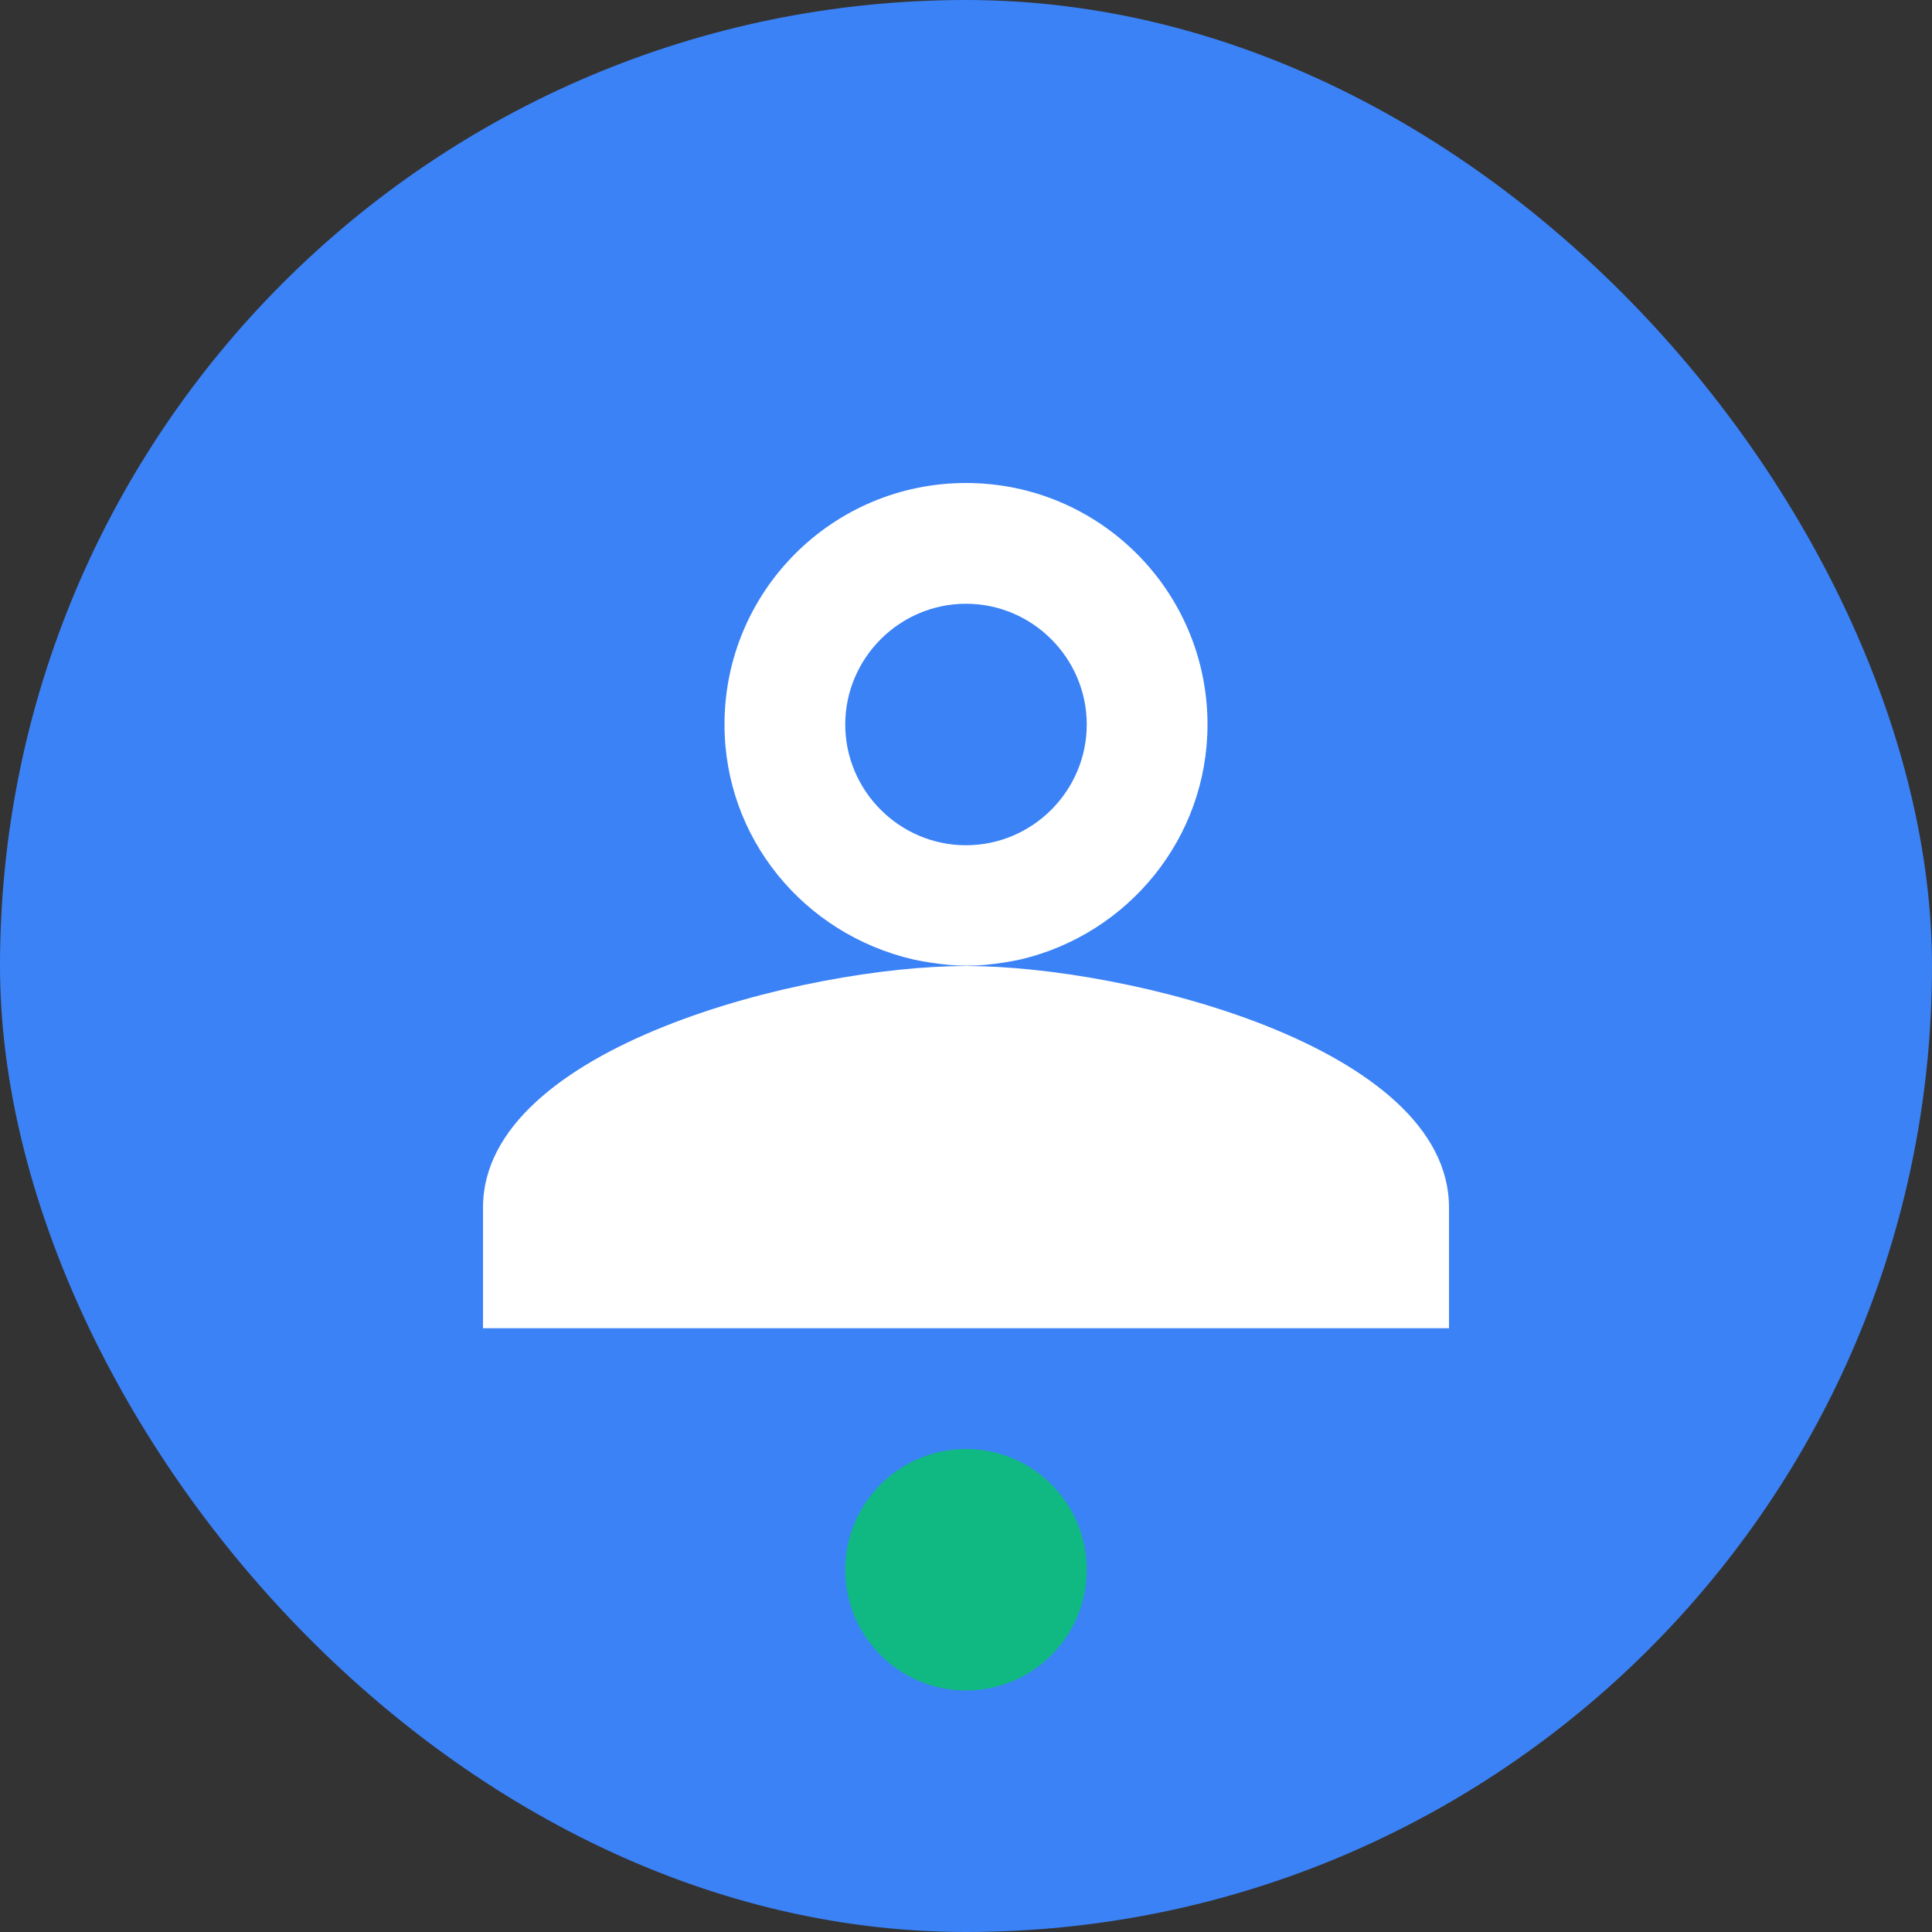 <svg width="32" height="32" viewBox="0 0 32 32" fill="none" xmlns="http://www.w3.org/2000/svg">
  <rect x="0" y="0" width="32" height="32" fill="#333333" stroke="none"/>
  <rect width="32" height="32" rx="16" fill="#3b82f6"/>
  <path d="M16 8c-2.21 0-4 1.79-4 4 0 1.89 1.32 3.47 3.12 3.89.18.04.38.07.58.09.21.02.42.02.63 0 .2-.02.4-.05.58-.09C18.68 15.47 20 13.89 20 12c0-2.21-1.79-4-4-4zm0 6c-1.1 0-2-.9-2-2s.9-2 2-2 2 .9 2 2-.9 2-2 2zm0 2c-2.67 0-8 1.34-8 4v2h16v-2c0-2.66-5.33-4-8-4z" fill="white"/>
  <circle cx="16" cy="26" r="2" fill="#10b981"/>
</svg>


